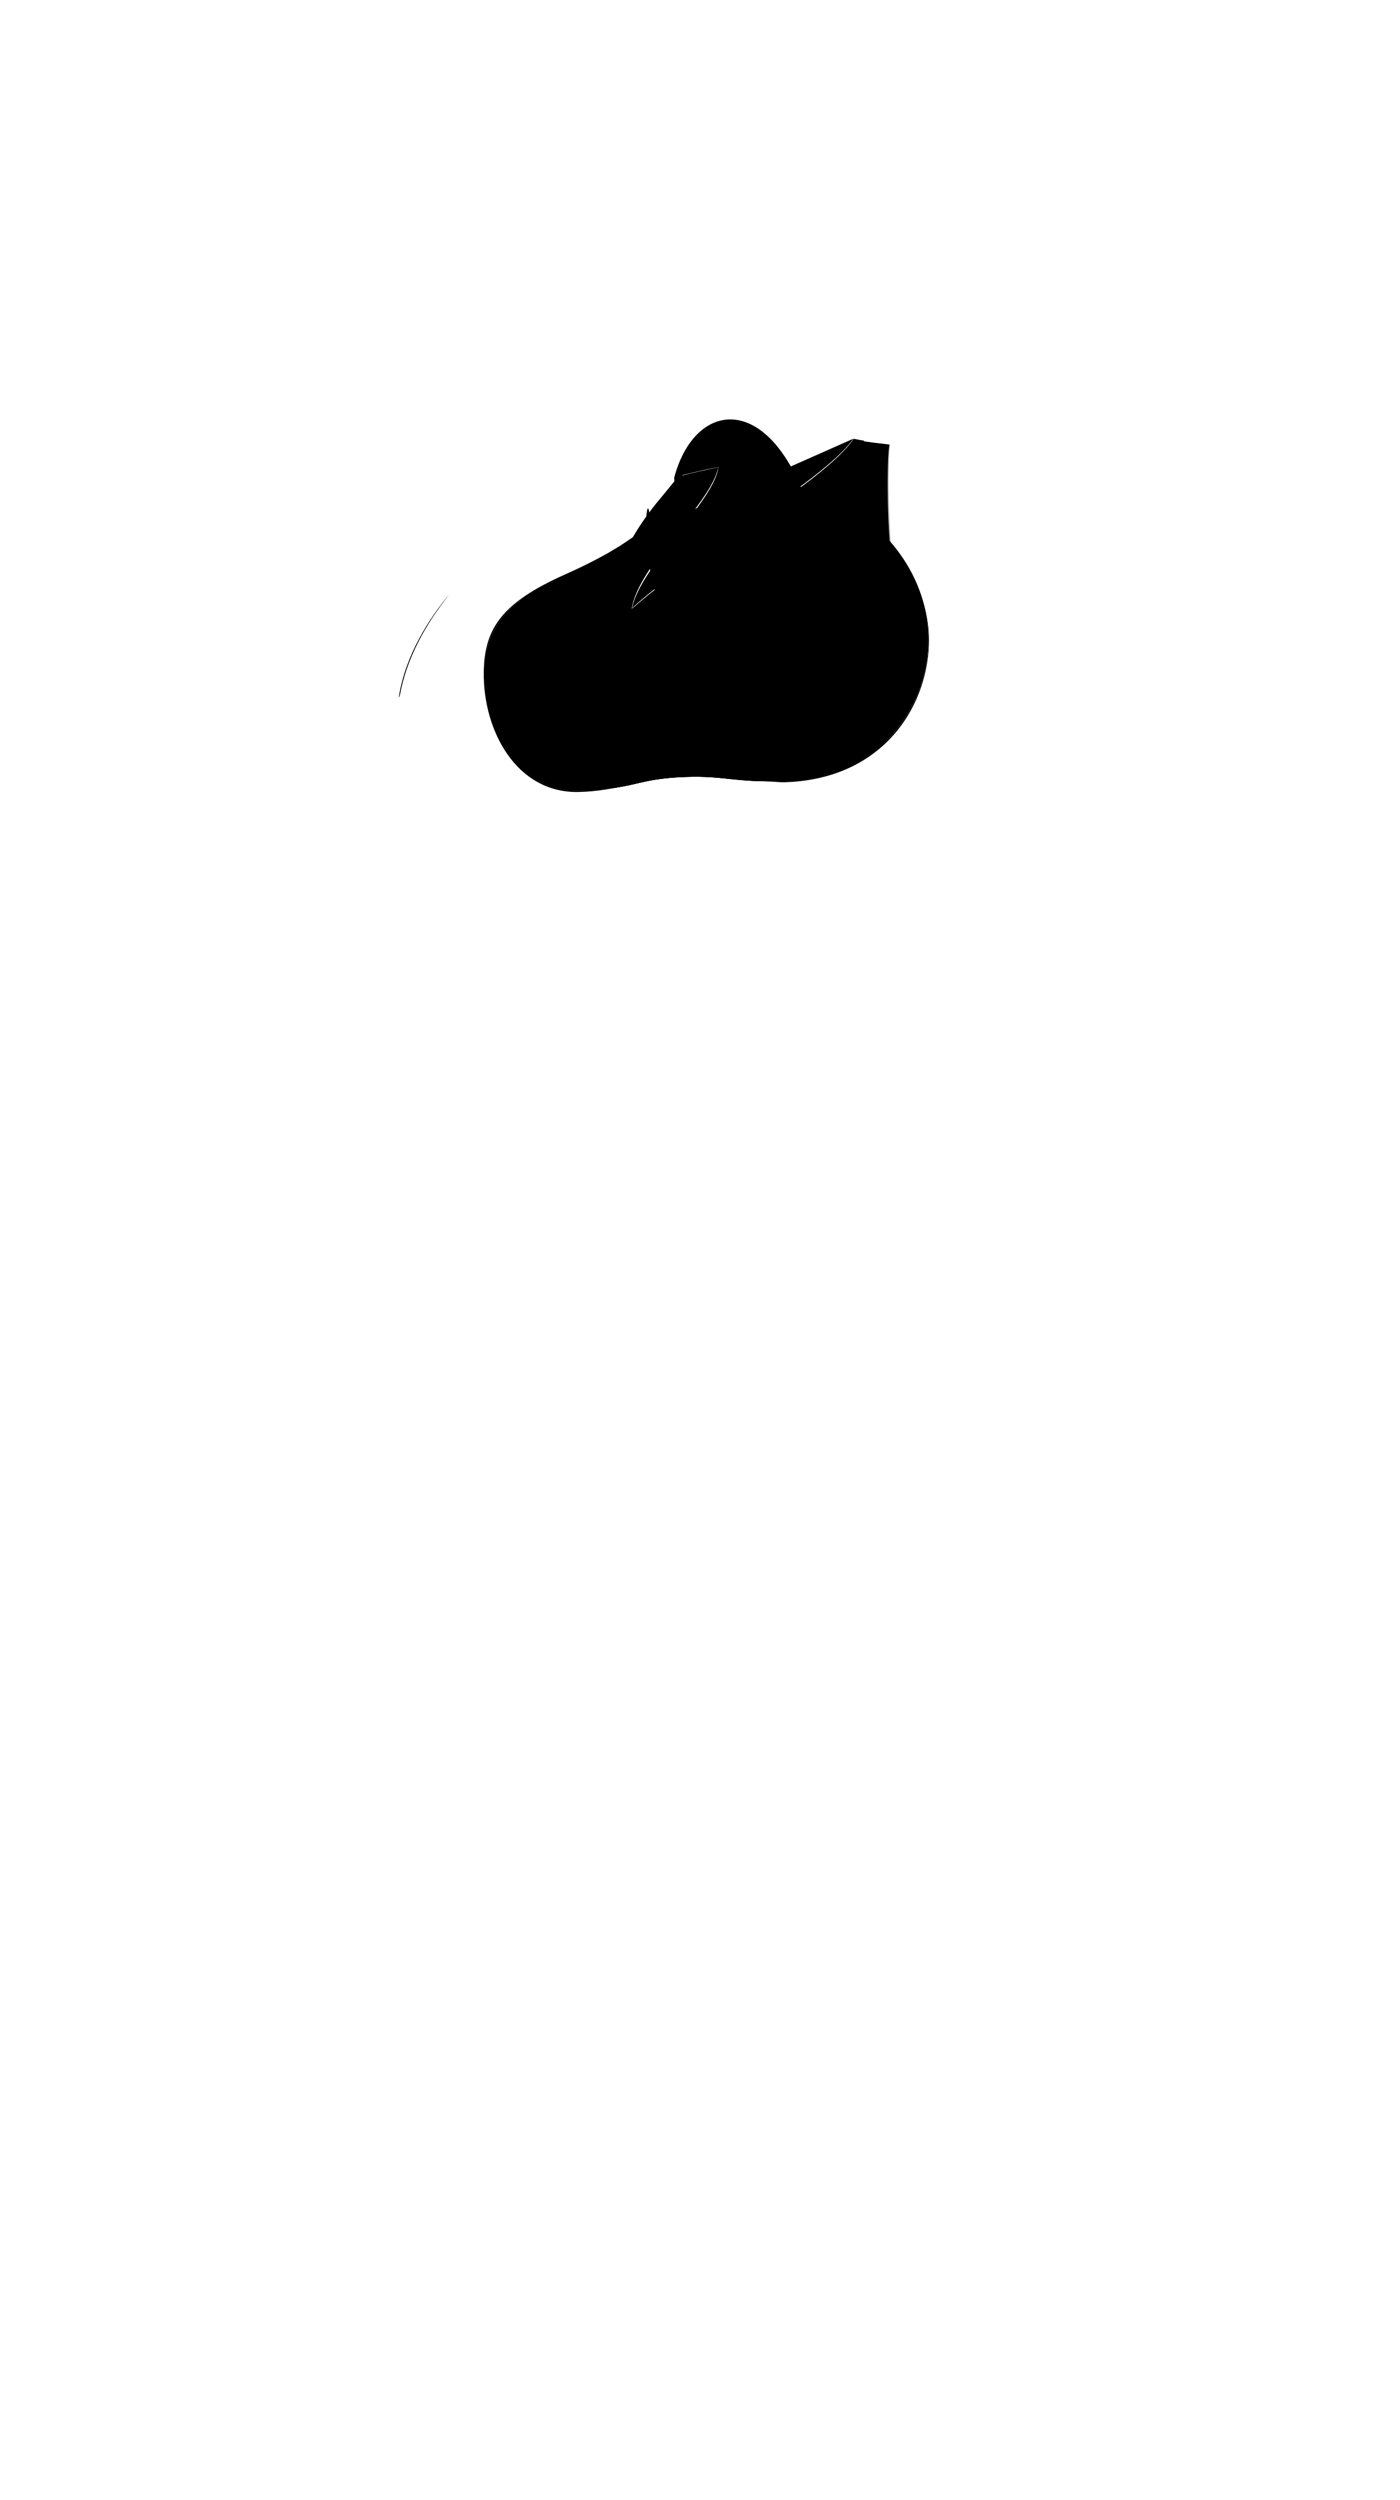 <svg viewBox="0 0 560 1e3"><defs><filter style="color-interpolation-filters:sRGB" id="filter13722"><feGaussianBlur stdDeviation="4 4" result="blur" id="feGaussianBlur13720"/></filter><clipPath clipPathUnits="userSpaceOnUse" id="clipPath13724"><path style="fill-opacity:.5;fill:#00fffd" id="path13726" d="m193.811 268.918c0 23.221 13.209 47.758 38.105 47.232 22.859-.483 21.747-4.654 42.405-5.398 15.315-.551 19.779 2.284 39.132 1.687 36.639-1.13 55.666-26.432 57.735-52.408 2.205-27.673-17.69-49.804-34.374-58.13-7.158-3.572-13.615-5.467-26.827-7.905-14.365-2.65-25.846 1.824-33.052 4.976-15.83 8.251-24.912 19.624-50.439 31.001-13.555 6.042-32.685 14.547-32.685 38.944z"/></clipPath><clipPath clipPathUnits="userSpaceOnUse" id="clipPath16588"><path d="m344.345 176.368c-14.63 18.464-66.381 49.419-93.986 70.949 2.702-20.649 33.571-52.018 33.02-59.489-4.991.811-10.462 2.424-10.462 2.424-.276.069-124.814 22.264-129.413 51.509-13.397 98.668 8.296 134.64 140.74 129.095 160.054-6.701 160.885-39.388 169.448-139.488-2.782-17.5-99.02-48.462-97.914-53.561-5.637-.661-6.711-.766-11.434-1.438z" id="path16590" style="display:inline;fill-opacity:.5;fill:#00fff9"/></clipPath></defs><path d="m341.432 175.436-.33.396c-12.951 17.752-68.143 48.371-88.248 67.401 2.852-16.09 33.526-43.733 34.455-56.371-4.991.811-14.182 3.148-14.182 3.148-.011.013-.219.208-.277.264.014-.004.048-.012.062-.016 22e-5-8e-5.006-.006.006-.006s.029-.004.029-.004c2.517-.645 10.105-2.451 14.366-3.225-1.748 8.974-33.556 42.672-34.766 56.836 22.646-18.41 80.914-53.921 88.959-68.363 4.333.923 8.61 1.644 14.219 2.303.013-.016.026-.031.039-.047-5.637-.661-9.62-1.489-14.332-2.316zm-78.387 25.318c-7.717 9.313-17.486 23.969-20.182 41.111.072-.025.145-.048.217-.072.086-.383.18-.738.289-1.025.053-.29.119-.575.176-.863.042-.214.087-.426.131-.639.113-.548.229-1.095.355-1.639.017-.071.034-.14.051-.211.309-1.306.653-2.596 1.033-3.869.167-.56.342-1.113.521-1.666.061-.187.122-.374.184-.561.176-.528.356-1.053.543-1.574.057-.16.116-.318.174-.477.193-.53.388-1.059.592-1.582.715-1.835 1.491-3.621 2.311-5.361.067-.142.134-.284.201-.426.536-1.123 1.087-2.23 1.656-3.309.561-1.064 1.138-2.099 1.723-3.117.085-.148.169-.296.254-.443.565-.972 1.138-1.921 1.717-2.848.735-1.176 1.476-2.313 2.221-3.412.225-.332.447-.64.672-.965.535-.771 1.066-1.527 1.598-2.256.123-.169.248-.357.371-.523 1.381-1.873 2.31-3.106 3.193-4.273z" id="path99835-0-0" class="shadow"/><g id="g99625"><path id="path99621" d="m344.345 176.368c-14.63 18.464-58.713 44.382-91.756 67.152.335-12.86 31.34-48.221 30.79-55.692-4.991.811-12.141 2.843-12.141 2.843-.596.624-2.444 3.124-7.523 9.196-7.66 9.158-17.743 24.131-20.508 41.716 1.161.216 2.772 1.209 3.932 1.403 3.471.581 6.937 1.065 10.398 1.455 3.461.39 6.917.688 10.369.896 3.452.208 6.901.327 10.344.361 6.886.069 13.755-.198 20.609-.77 6.854-.571 13.692-1.445 20.518-2.586 6.826-1.141 13.463-2.816 20.265-4.457 6.196-1.494 11.529-5.905 17.708-7.758-2.782-17.5-2.677-47.224-1.571-52.323-5.637-.661-6.711-.766-11.434-1.438z" class="top_primary"/><path id="path99623" d="m355.504 177.777c-1.029 11.469-.303 29.85.406 39.881 1.008 14.249 3.126 21.92 4.537 24.604l.119-.414c-1.326-2.522-3.197-10.002-4.203-24.221-.708-10.014-1.431-28.402-.408-39.809z" style="baseline-shift:baseline;clip-rule:nonzero;color-interpolation-filters:linearRGB;color-interpolation:sRGB;color-rendering:auto;color:#000;direction:ltr;display:inline;dominant-baseline:auto;enable-background:accumulate;fill-opacity:.296;fill-rule:nonzero;fill:#000;image-rendering:auto;isolation:auto;mix-blend-mode:normal;opacity:1;overflow:visible;shape-padding:0;shape-rendering:auto;solid-color:#000000;solid-opacity:1;stroke-dasharray:none;stroke-dashoffset:0;stroke-linecap:butt;stroke-linejoin:miter;stroke-miterlimit:4;stroke-opacity:1;stroke-width:.454;stroke:none;vector-effect:none;visibility:visible;white-space:normal;writing-mode:lr-tb"/></g><g clip-path="url(#clipPath16588)" id="g99703"><g style="display:inline" data-transform="boob_outfit" id="g99701" clip-path="none"><path id="path99627" d="m246.711 219.15c-5.753 3.45-12.578 7.014-20.59 10.574-25.424 11.298-32.402 21.689-32.623 39.193-.293 23.219 13.022 48.446 38.043 47.857 7.277-.171 12.5-1.307 16.395-1.979.135-.023.249-.049.381-.072-3.963.705-8.871 1.267-16.4 1.426-24.896.526-38.105-24.012-38.105-47.232.0-24.397 19.13-32.902 32.686-38.943 8.174-3.643 14.652-7.284 20.215-10.824zm116.963 8.719c-.001 63e-5-.003.001-.004.002.327.572.65 1.147.961 1.732-.312-.585-.631-1.164-.957-1.734zm.957 1.734c4.702 8.859 7.452 19.186 6.557 30.428-2.07 25.975-21.095 51.278-57.734 52.408-2.615.081-4.941.094-7.076.066.088.001.159.007.248.008 2.063.023 4.821.441 7.328.363 36.639-1.13 55.415-26.652 57.484-52.627.896-11.243-2.077-21.763-6.807-30.646zm-87.559 81.084c-.044 48e-5-.093.003-.137.004.232-.003.449-.003.676-.004-.184.001-.352-.002-.539.0zm2.143.004c1.24.013 2.408.05 3.529.104-1.121-.054-2.289-.09-3.529-.104zm-4.895.06c-1.611.058-3.05.142-4.418.238 1.366-.096 2.809-.18 4.418-.238zm9.088.076c.684.037 1.333.088 1.988.137-.654-.049-1.305-.099-1.988-.137zm-14.52.242c-1.01.081-1.966.171-2.861.27.897-.099 1.849-.189 2.861-.27zm18.877.086c.604.056 1.208.112 1.807.172-.595-.06-1.206-.117-1.807-.172zm-22.654.285c-1.07.13-2.08.267-3.018.418.938-.151 1.947-.288 3.018-.418zm27.535.199c.795.082 1.621.158 2.449.236-.824-.078-1.658-.155-2.449-.236zm-31.129.32c-.781.132-1.532.268-2.248.41.716-.142 1.467-.278 2.248-.41zm35.494.09c.959.08 1.994.146 3.037.211-1.043-.064-2.079-.131-3.037-.211zm4.621.311c.154.008.32.014.477.021-.156-.007-.323-.014-.477-.021zm-43.107.162c-.515.107-1.016.216-1.512.326.496-.11.996-.219 1.512-.326zm-4.6 1.029c-1.136.263-2.307.521-3.531.771 1.224-.25 2.395-.508 3.531-.771z" class="shadow"/><path d="m193.811 268.918c0 23.221 13.209 47.758 38.105 47.232 22.859-.483 21.747-4.654 42.405-5.398 15.315-.551 19.779 2.284 39.132 1.687 36.639-1.13 55.666-26.432 57.735-52.408 2.205-27.673-16.983-50.334-34.374-58.13-7.3-3.272-13.615-5.467-26.827-7.905-14.365-2.65-25.846 1.824-33.052 4.976-15.83 8.251-24.912 19.624-50.439 31.001-13.555 6.042-32.685 14.547-32.685 38.944z" id="path99629" class="top_primary" clip-path="none"/><g id="g99671"><g transform="matrix(2.696,-0.072,-0.413,0.748,-376.959,134.256)" style="display:inline;stroke-width:.709;stroke:none" id="g99639"><path class="top_primary_strong_highlight" d="m257.785 231.419 25.465-1.919c-1.758-1.433-8.92-1.985-14.375-1.125-5.211.724-7.948 1.923-11.09 3.044z" id="path99631"/><path class="top_primary_strong_shade" id="path99633" d="m257.771 231.415 25.465-1.927c-1.523 1.681-8.52 3.302-14.043 3.271-5.26.067-8.146-.707-11.422-1.344z"/><path class="top_primary_strong_shade" d="m261.351 231.141 18.936-1.433c-1.133 1.25-6.336 2.456-10.443 2.433-3.912.05-6.058-.526-8.494-.999z" id="path99635"/><path class="top_primary_strong_highlight" id="path99637" d="m280.365 229.702-18.936 1.433c1.133-1.25 6.336-2.456 10.443-2.433 3.912-.05 6.058.526 8.494.999z"/></g><g transform="matrix(3.066,-0.093,-0.446,1.139,-472.008,40.482)" style="display:inline;stroke-width:.538;stroke:none" id="g99649"><path class="top_primary_strong_highlight" d="m257.785 231.419 25.465-1.919c-1.758-1.433-8.92-1.985-14.375-1.125-5.211.724-7.948 1.923-11.09 3.044z" id="path99641"/><path class="top_primary_strong_shade" id="path99643" d="m257.771 231.415 25.465-1.927c-1.523 1.681-8.52 3.302-14.043 3.271-5.26.067-8.146-.707-11.422-1.344z"/><path class="top_primary_strong_shade" d="m261.351 231.141 18.936-1.433c-1.133 1.25-6.336 2.456-10.443 2.433-3.912.05-6.058-.526-8.494-.999z" id="path99645"/><path class="top_primary_strong_highlight" id="path99647" d="m280.365 229.702-18.936 1.433c1.133-1.25 6.336-2.456 10.443-2.433 3.912-.05 6.058.526 8.494.999z"/></g><g transform="matrix(2.695,-0.118,-0.403,0.717,-383.266,133.429)" style="display:inline;stroke-width:.729;stroke:none" id="g99659"><path class="top_primary_strong_highlight" d="m257.785 231.419 25.465-1.919c-1.758-1.433-8.92-1.985-14.375-1.125-5.211.724-7.948 1.923-11.09 3.044z" id="path99651"/><path class="top_primary_strong_shade" id="path99653" d="m257.771 231.415 25.465-1.927c-1.523 1.681-8.52 3.302-14.043 3.271-5.26.067-8.146-.707-11.422-1.344z"/><path class="top_primary_strong_shade" d="m261.351 231.141 18.936-1.433c-1.133 1.25-6.336 2.456-10.443 2.433-3.912.05-6.058-.526-8.494-.999z" id="path99655"/><path class="top_primary_strong_highlight" id="path99657" d="m280.365 229.702-18.936 1.433c1.133-1.25 6.336-2.456 10.443-2.433 3.912-.05 6.058.526 8.494.999z"/></g><g id="g99669" style="display:inline;stroke-width:.77;stroke:none" transform="matrix(2.285,-0.079,-0.337,0.749,-282.197,144.322)"><path id="path99661" d="m257.785 231.419 25.465-1.919c-1.758-1.433-8.92-1.985-14.375-1.125-5.211.724-7.948 1.923-11.09 3.044z" class="top_primary_strong_highlight"/><path d="m257.771 231.415 25.465-1.927c-1.523 1.681-8.52 3.302-14.043 3.271-5.26.067-8.146-.707-11.422-1.344z" id="path99663" class="top_primary_strong_shade"/><path id="path99665" d="m261.351 231.141 18.936-1.433c-1.133 1.25-6.336 2.456-10.443 2.433-3.912.05-6.058-.526-8.494-.999z" class="top_primary_strong_shade"/><path d="m280.365 229.702-18.936 1.433c1.133-1.25 6.336-2.456 10.443-2.433 3.912-.05 6.058.526 8.494.999z" id="path99667" class="top_primary_strong_highlight"/></g></g><g style="display:inline;stroke-width:.626" id="g99685" transform="matrix(1.597,0,0,1.597,-193.799,-140.044)"><g id="g99677" transform="matrix(1.396,0.29,-0.29,1.396,-53.058,-181.411)" style="stroke-width:.439"><path id="path99673" d="m315.06 237.739c0 1.159-.857 1.834-2.188 1.834-4-.597 2.225-3.637 2.188-1.834z" class="top_primary_strong_shade"/><path d="m310.464 237.474c0-1.159 1.078-2.099 2.409-2.099 3.987.527-2.257 3.657-2.409 2.099z" id="path99675" class="top_primary_strong_highlight"/></g><g id="g99683" style="display:inline;stroke-width:.542" transform="matrix(0.895,0.729,-0.729,0.895,143.389,-195.307)"><path id="path99679" d="m315.06 237.739c0 1.159-.857 1.834-2.188 1.834-4-.597 2.225-3.637 2.188-1.834z" class="top_primary_strong_shade"/><path class="top_primary_strong_highlight" id="path99681" d="m310.795 237.578c-.081-1.182.952-2.216 2.308-2.309 4.101.258-2.045 3.887-2.308 2.309z"/></g></g><g id="g99699" style="filter:url(#filter13722)" clip-path="url(#clipPath13724)"><path class="top_primary_shade" d="m228.292 321.012c34.276-1.168 31.784-5.103 47.532-5.044 18.263.068 23.138.781 42.49.184 36.639-1.13 29.085-5.724 41.144-31.111 23.298-49.048-13.841-35.881-43.032-27.366-6.222 1.815-55.258 10.845-62.261 11.608-9.121.993-66.921-2.317-72.11-20.694-21.292 24.44-1.911 74.064 46.237 72.423z" id="path99687"/><path class="top_primary_highlight" d="m192.784 232.987c33.407 16.684 45.57 13.052 65.027 13.631 13.402.399 26.716-13.212 51.62-13.726 63.251-1.306 21.206-25.255.709-25.675-5.647-.116-40.084 7.175-47.933 10.941-17.166 8.237-38.22-17.218-55.028-2.379-16.645 18.061-37.628 6.725-14.394 17.208z" id="path99689"/><path id="path99691" d="m220.867 318.89c34.276-1.168 31.784-5.103 47.532-5.044 18.263.068 23.138.781 42.49.184 36.639-1.13 32.974 3.115 45.033-22.272 23.298-49.048-13.841-35.881-43.032-27.366-6.222 1.815-55.258 10.845-62.261 11.608-9.121.993-66.921-2.317-72.11-20.694-21.292 24.44-5.8 65.226 42.348 63.584z" class="top_primary_shade"/><path class="top_primary_shade" d="m213.796 312.526c34.276-1.168 31.784-5.103 47.532-5.044 18.263.068 23.138.781 42.49.184 36.639-1.13 38.278-1.835 43.973-10.251 30.432-44.971-14.194-31.285-43.386-22.77-6.222 1.815-55.258 10.845-62.261 11.608-9.121.993-66.921-2.317-72.11-20.694-21.292 24.44-4.386 48.609 43.762 46.967z" id="path99693"/><path id="path99695" d="m200.208 228.921c33.407 16.684 38.499 12.168 57.956 12.747 13.402.399 24.595-13.389 49.499-13.903 63.251-1.306 21.383-15.179.886-15.599-5.647-.116-39.731 7.705-47.579 11.471-17.166 8.237-42.993-16.334-53.791-7.859-16.645 18.061-30.204 2.659-6.97 13.142z" class="top_primary_highlight"/><path class="top_primary_highlight" d="m201.976 225.916c33.407 16.684 38.322 10.931 57.779 11.51 13.402.399 23.013-11.123 47.908-11.959 44.16-1.483 20.322-6.694-.175-7.113-5.647-.116-39.377 7.882-47.226 11.648-17.166 8.237-50.24-19.162-61.038-10.687-16.645 18.061-20.481-3.881 2.753 6.602z" id="path99697"/></g></g></g><g transform="translate(3.7078585e-6)" style="display:inline;opacity:1" id="g99899-9-1-2"><path id="path99891-0-3-9" d="m341.506 175.495c-12.287 18.022-66.946 47.88-88.852 68.176 2.419-17.357 32.248-42.836 34.615-56.76-1.382.251-3.058.646-5.012 1.097-5.231 20.508-37.209 38.585-33.764 64.375 52.906-44.905 77.876-49.138 97.26-76.069-1.232-.23-3.036-.56-4.247-.819z" class="top_accent"/><path id="path99893-7-9-2" d="m252.629 243.415-4.378 3.76.012.3 4.381-3.79z" style="baseline-shift:baseline;clip-rule:nonzero;color-interpolation-filters:linearRGB;color-interpolation:sRGB;color-rendering:auto;color:#000;direction:ltr;display:inline;dominant-baseline:auto;enable-background:accumulate;fill-opacity:1;fill-rule:nonzero;fill:#000;image-rendering:auto;isolation:auto;mix-blend-mode:normal;opacity:1;overflow:visible;shape-padding:0;shape-rendering:auto;solid-color:#000000;solid-opacity:1;stroke-dasharray:none;stroke-dashoffset:0;stroke-linecap:butt;stroke-linejoin:miter;stroke-miterlimit:4;stroke-opacity:1;stroke-width:.227;stroke:none;vector-effect:none;visibility:visible;white-space:normal;writing-mode:lr-tb"/></g></svg>